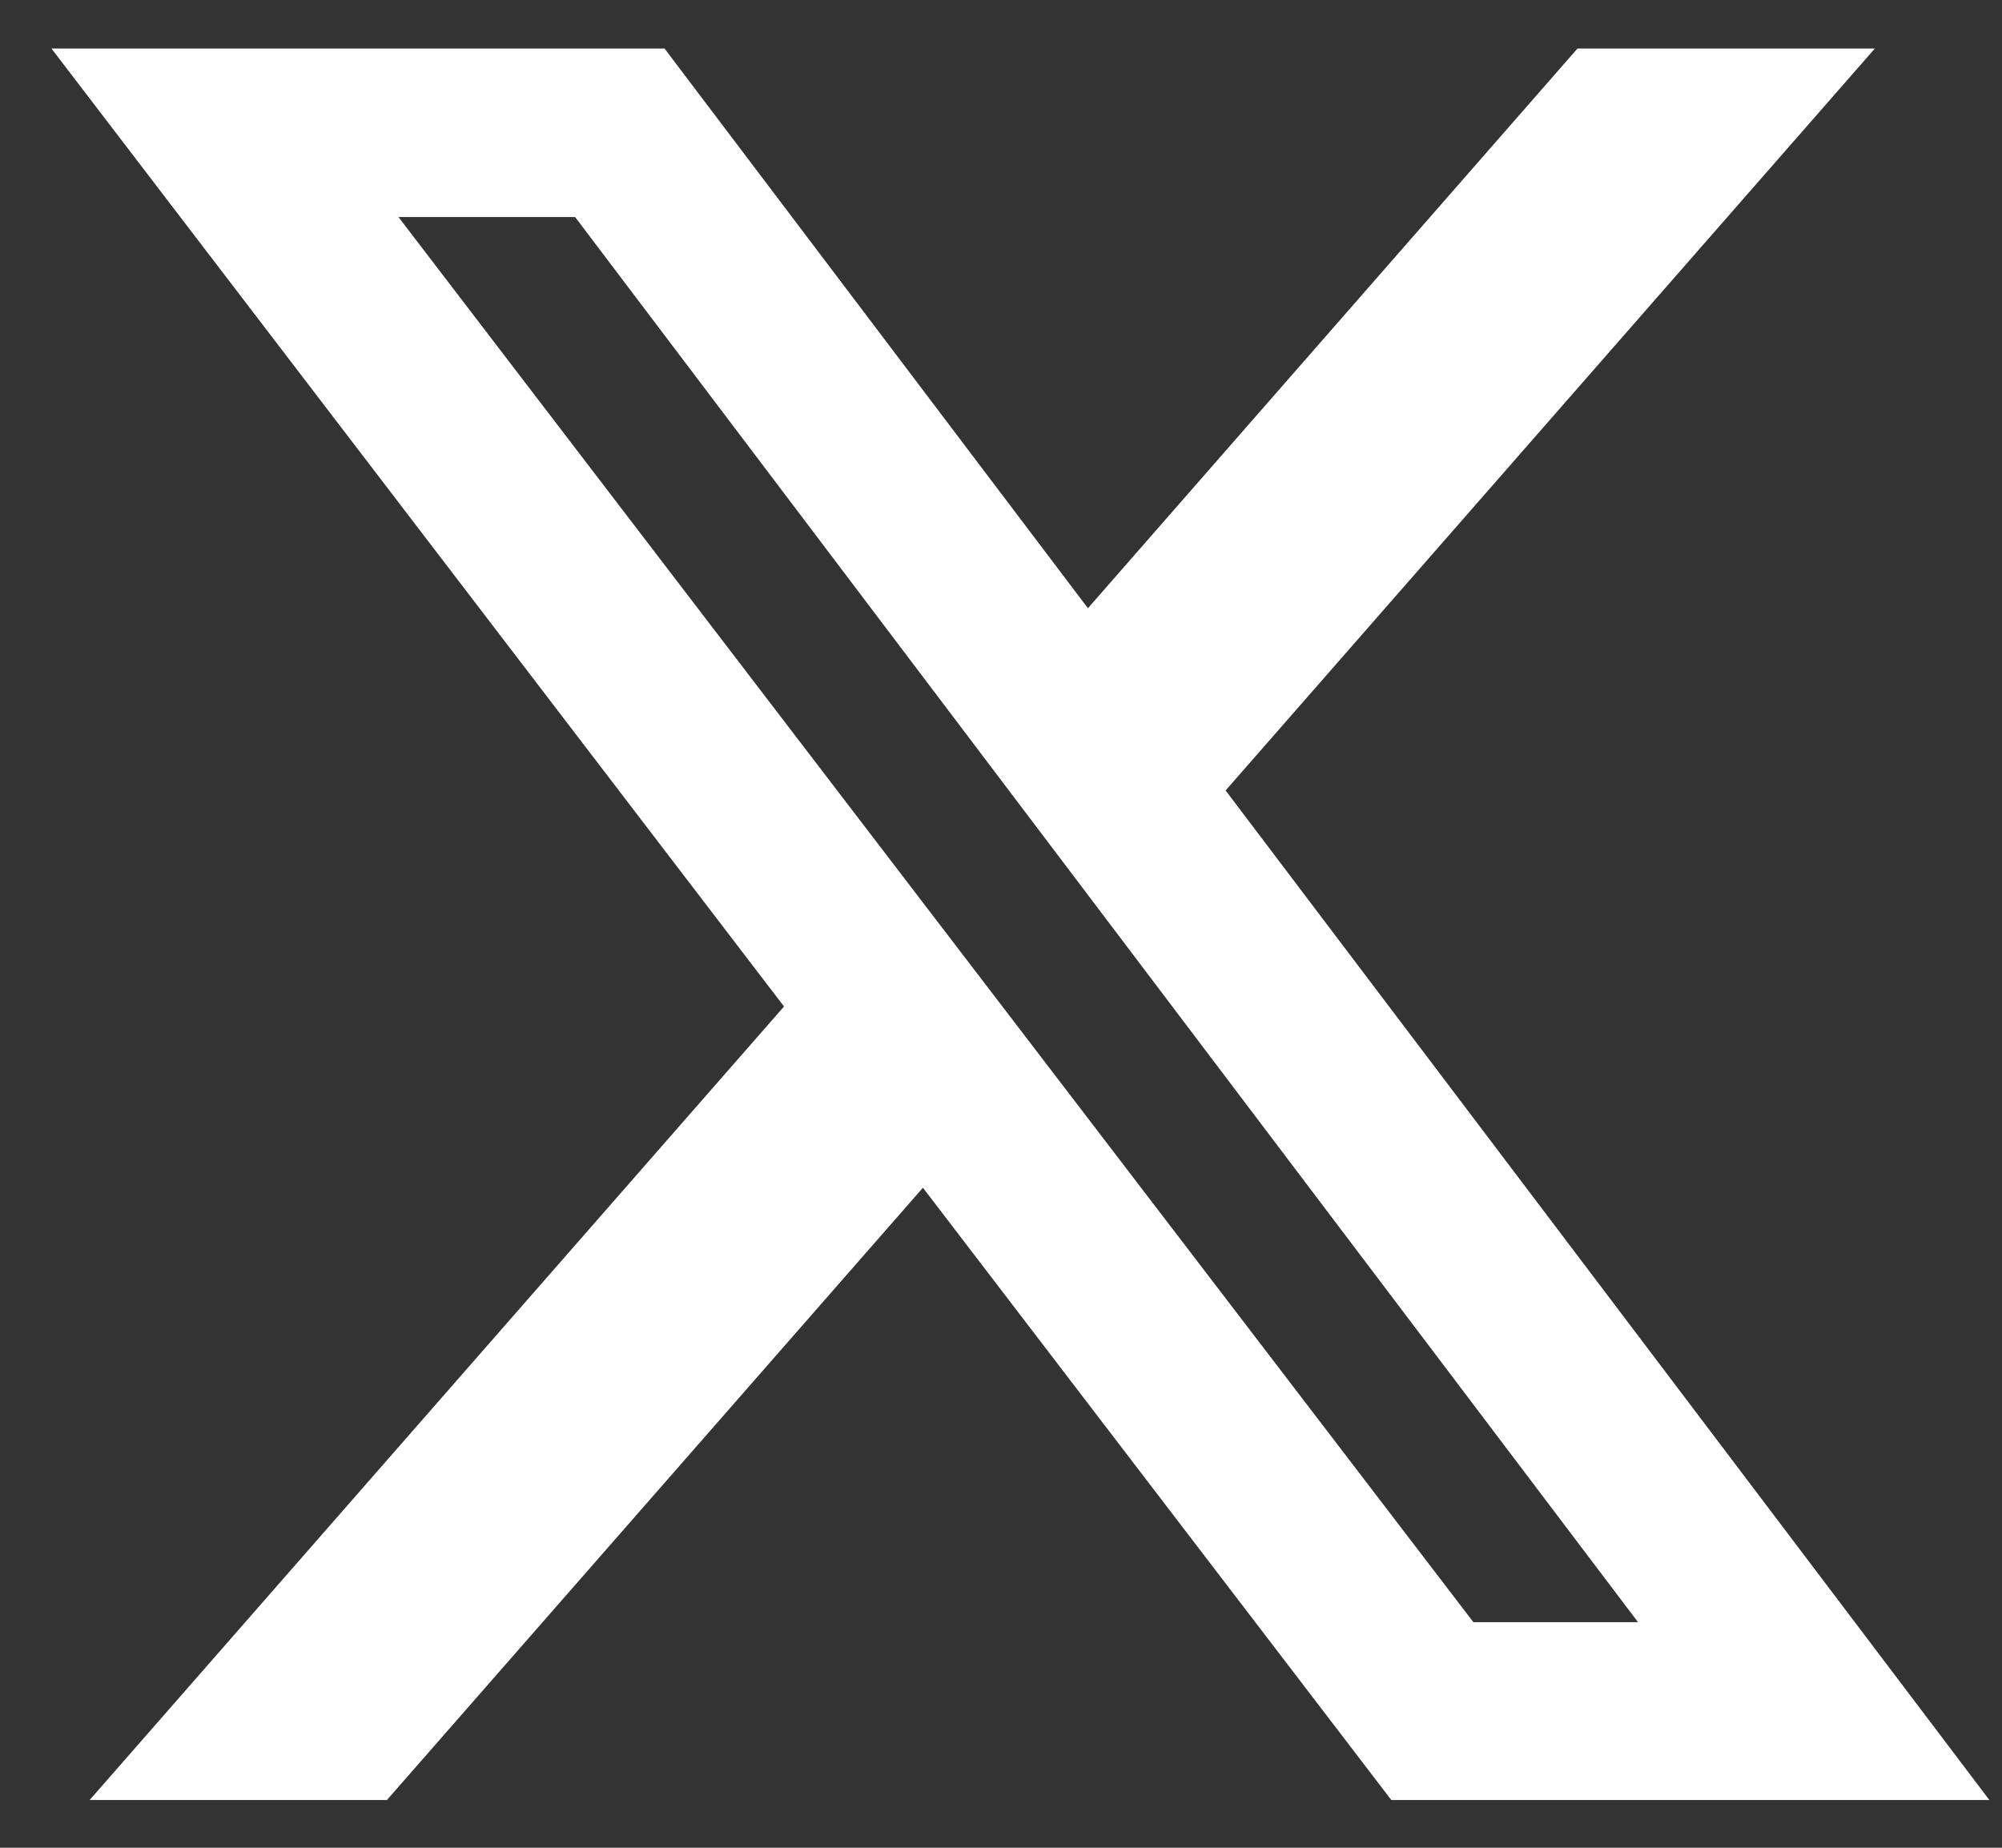 <svg width="26" height="24" viewBox="0 0 26 24" fill="none" xmlns="http://www.w3.org/2000/svg">
<rect x="0" y="0" width="26" height="24" fill="#333333" stroke="none"/>
<path d="M20.489 0.63H24.349L15.917 10.267L25.836 23.38H18.069L11.986 15.427L5.025 23.38H1.164L10.182 13.073L0.668 0.63H8.63L14.129 7.9L20.487 0.63H20.489ZM19.135 21.07H21.273L7.469 2.819H5.175L19.135 21.07Z" fill="white"/>
</svg>
